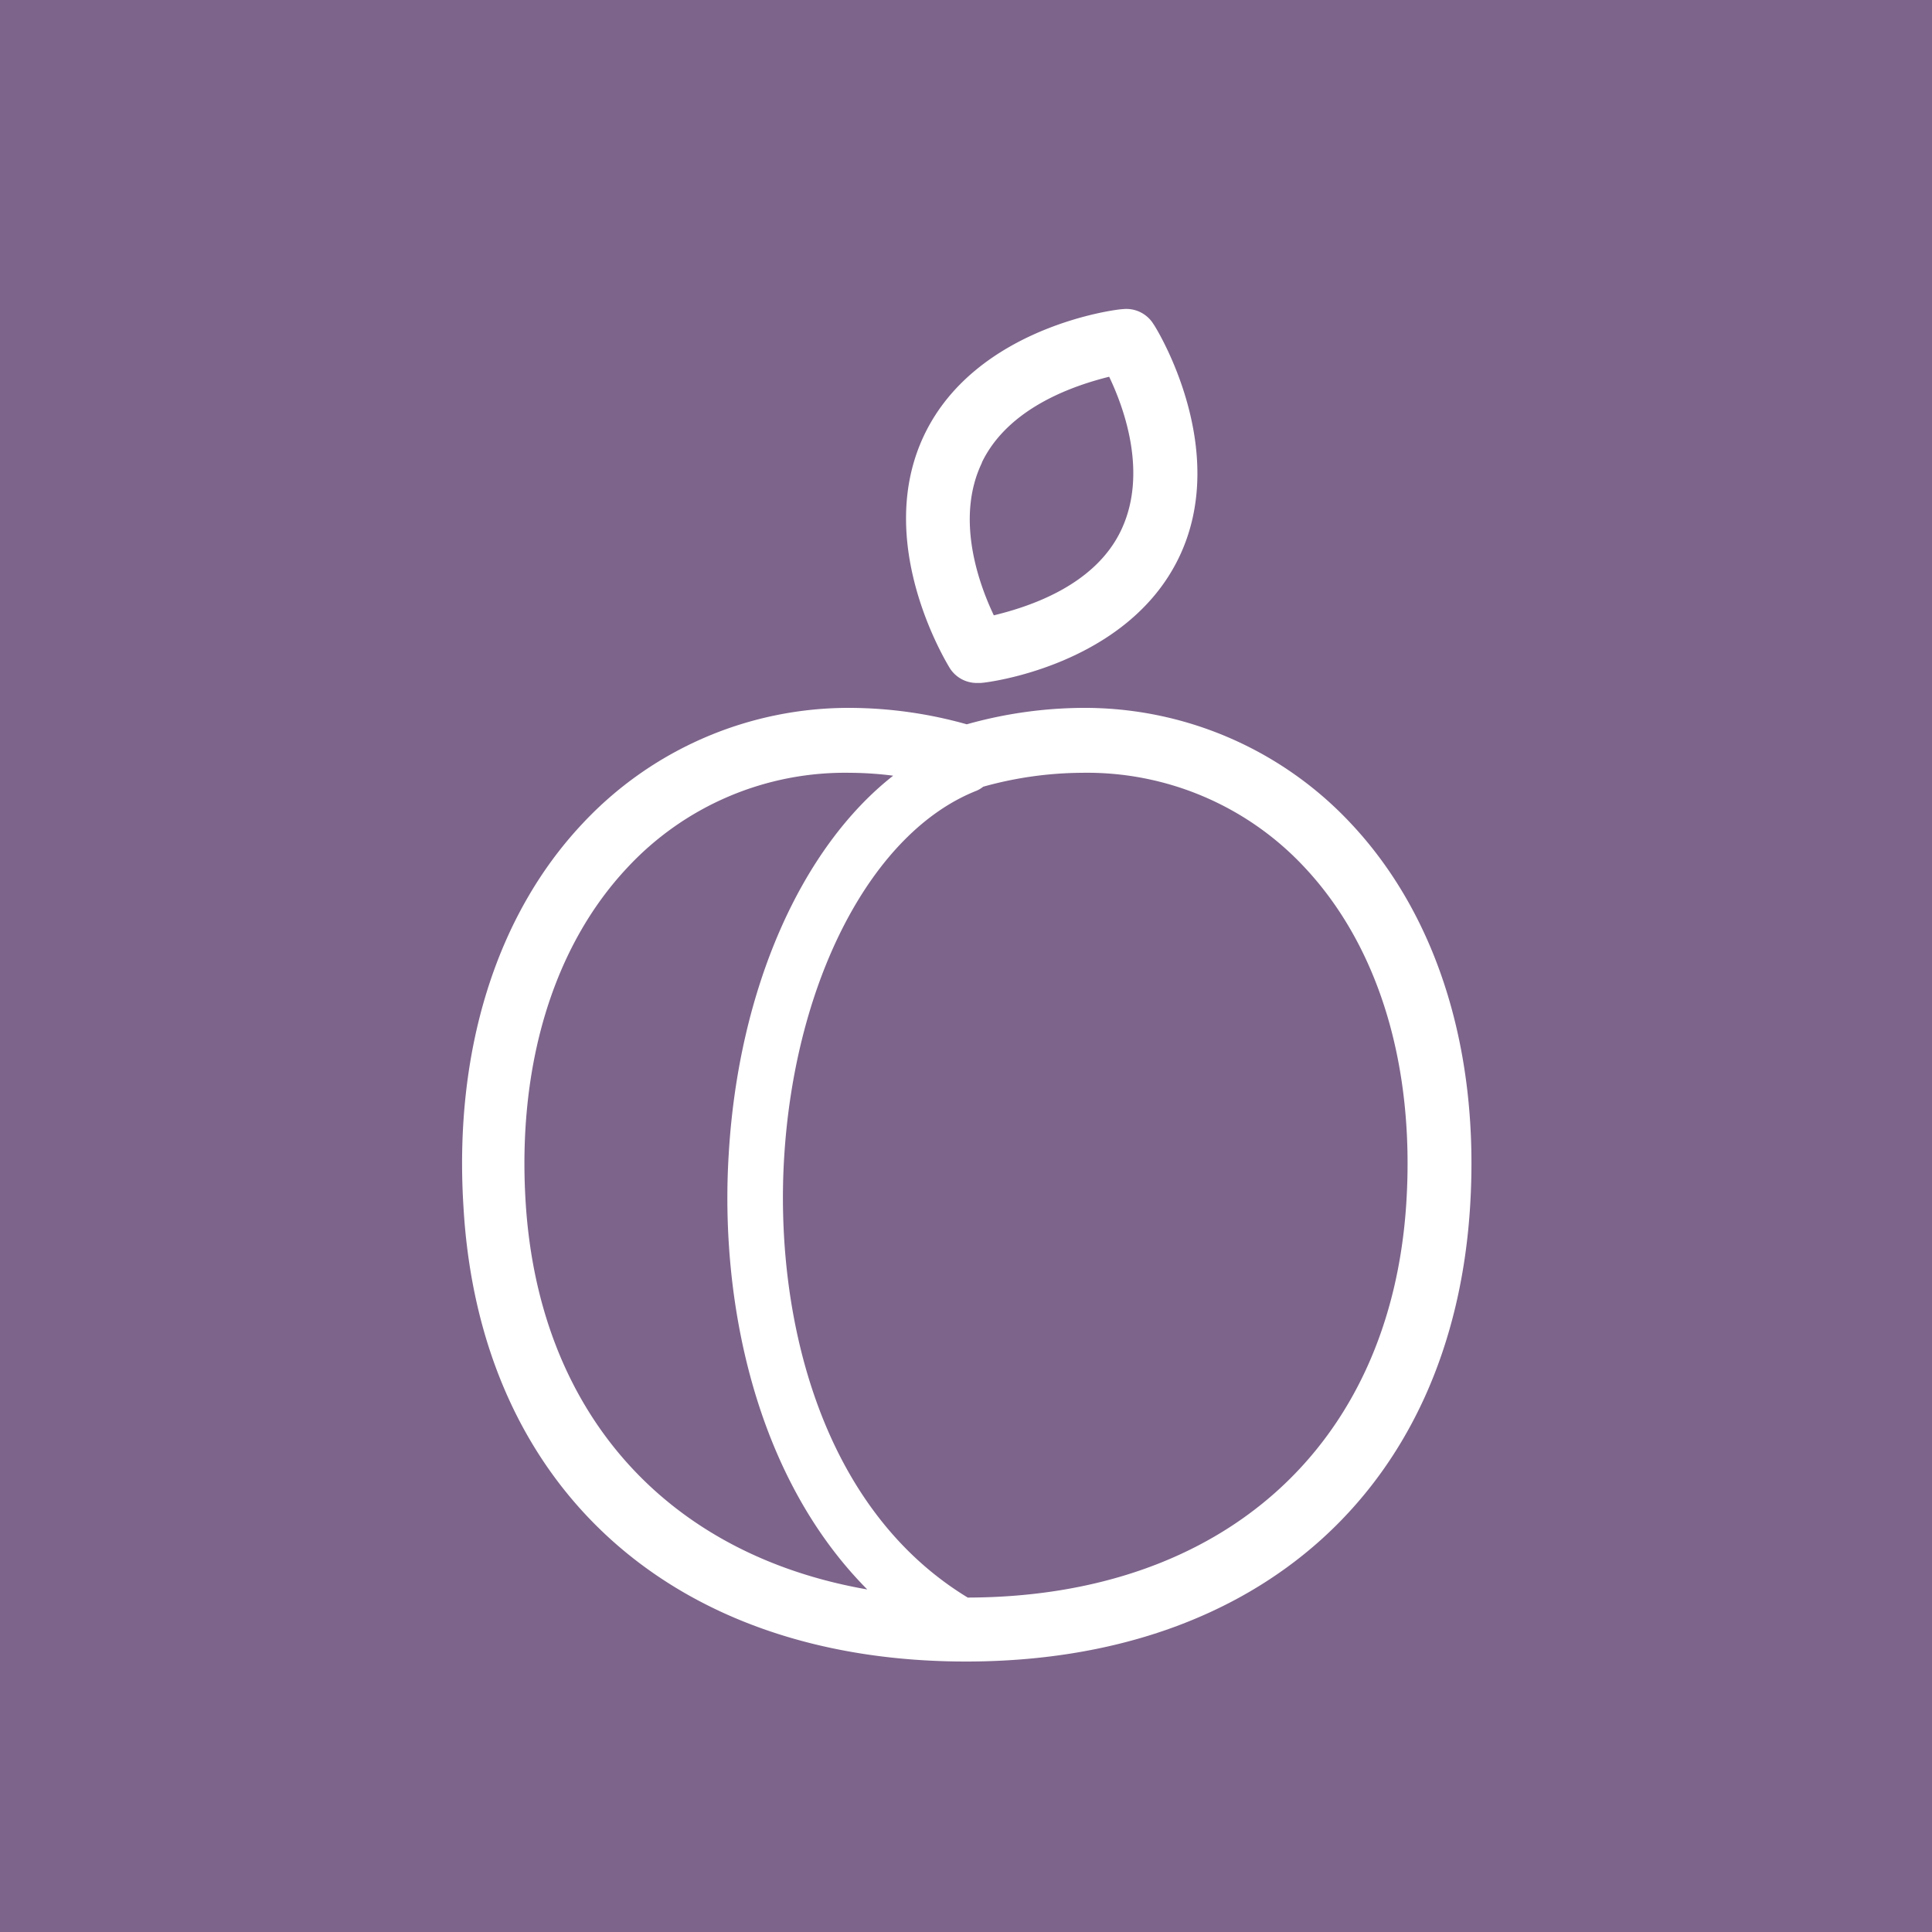 <svg xmlns="http://www.w3.org/2000/svg" viewBox="0 0 100 100"><defs><style>.cls-1{fill:#7d648b;}.cls-2{fill:#fff;}</style></defs><title>plum_icon</title><g id="Layer_2" data-name="Layer 2"><g id="Layer_2-2" data-name="Layer 2"><rect class="cls-1" width="100" height="100"/><path class="cls-2" d="M69.94,42.64a18.86,18.86,0,0,0-13.9-6,22.59,22.59,0,0,0-6,.85,22.59,22.59,0,0,0-6-.85,18.85,18.85,0,0,0-13.9,6c-4.48,4.77-6.66,11.82-6.15,19.84C24.83,77,34.83,86,50,86s25.17-9,26.09-23.52C76.6,54.45,74.41,47.41,69.94,42.64ZM27.21,62.27c-.45-7.1,1.42-13.27,5.26-17.36A15.38,15.38,0,0,1,44,40a18.14,18.14,0,0,1,2.23.15c-4.75,3.73-8,11-8.51,19.56-.47,7.5,1.31,16.66,7.17,22.56C34.52,80.46,27.9,73.15,27.21,62.27Zm45.58,0c-.8,12.57-9.5,20.39-22.7,20.42-7.73-4.7-10-14.78-9.5-22.82.57-9.2,4.57-16.81,9.95-18.94a1.46,1.46,0,0,0,.35-.21A19.35,19.35,0,0,1,56,40,15.38,15.38,0,0,1,67.53,44.9C71.37,49,73.24,55.17,72.79,62.27ZM50.56,35.35h.18c.31,0,7.58-.89,10.28-6.49S59.87,17,59.7,16.77A1.65,1.65,0,0,0,58.12,16c-.31,0-7.58.9-10.27,6.49S49,34.31,49.16,34.58A1.65,1.65,0,0,0,50.56,35.35Zm.26-11.41c1.39-2.88,4.83-4,6.59-4.44.78,1.63,2,5,.63,7.92s-4.84,4-6.6,4.43C50.67,30.23,49.43,26.84,50.83,23.94Z"/></g></g></svg>